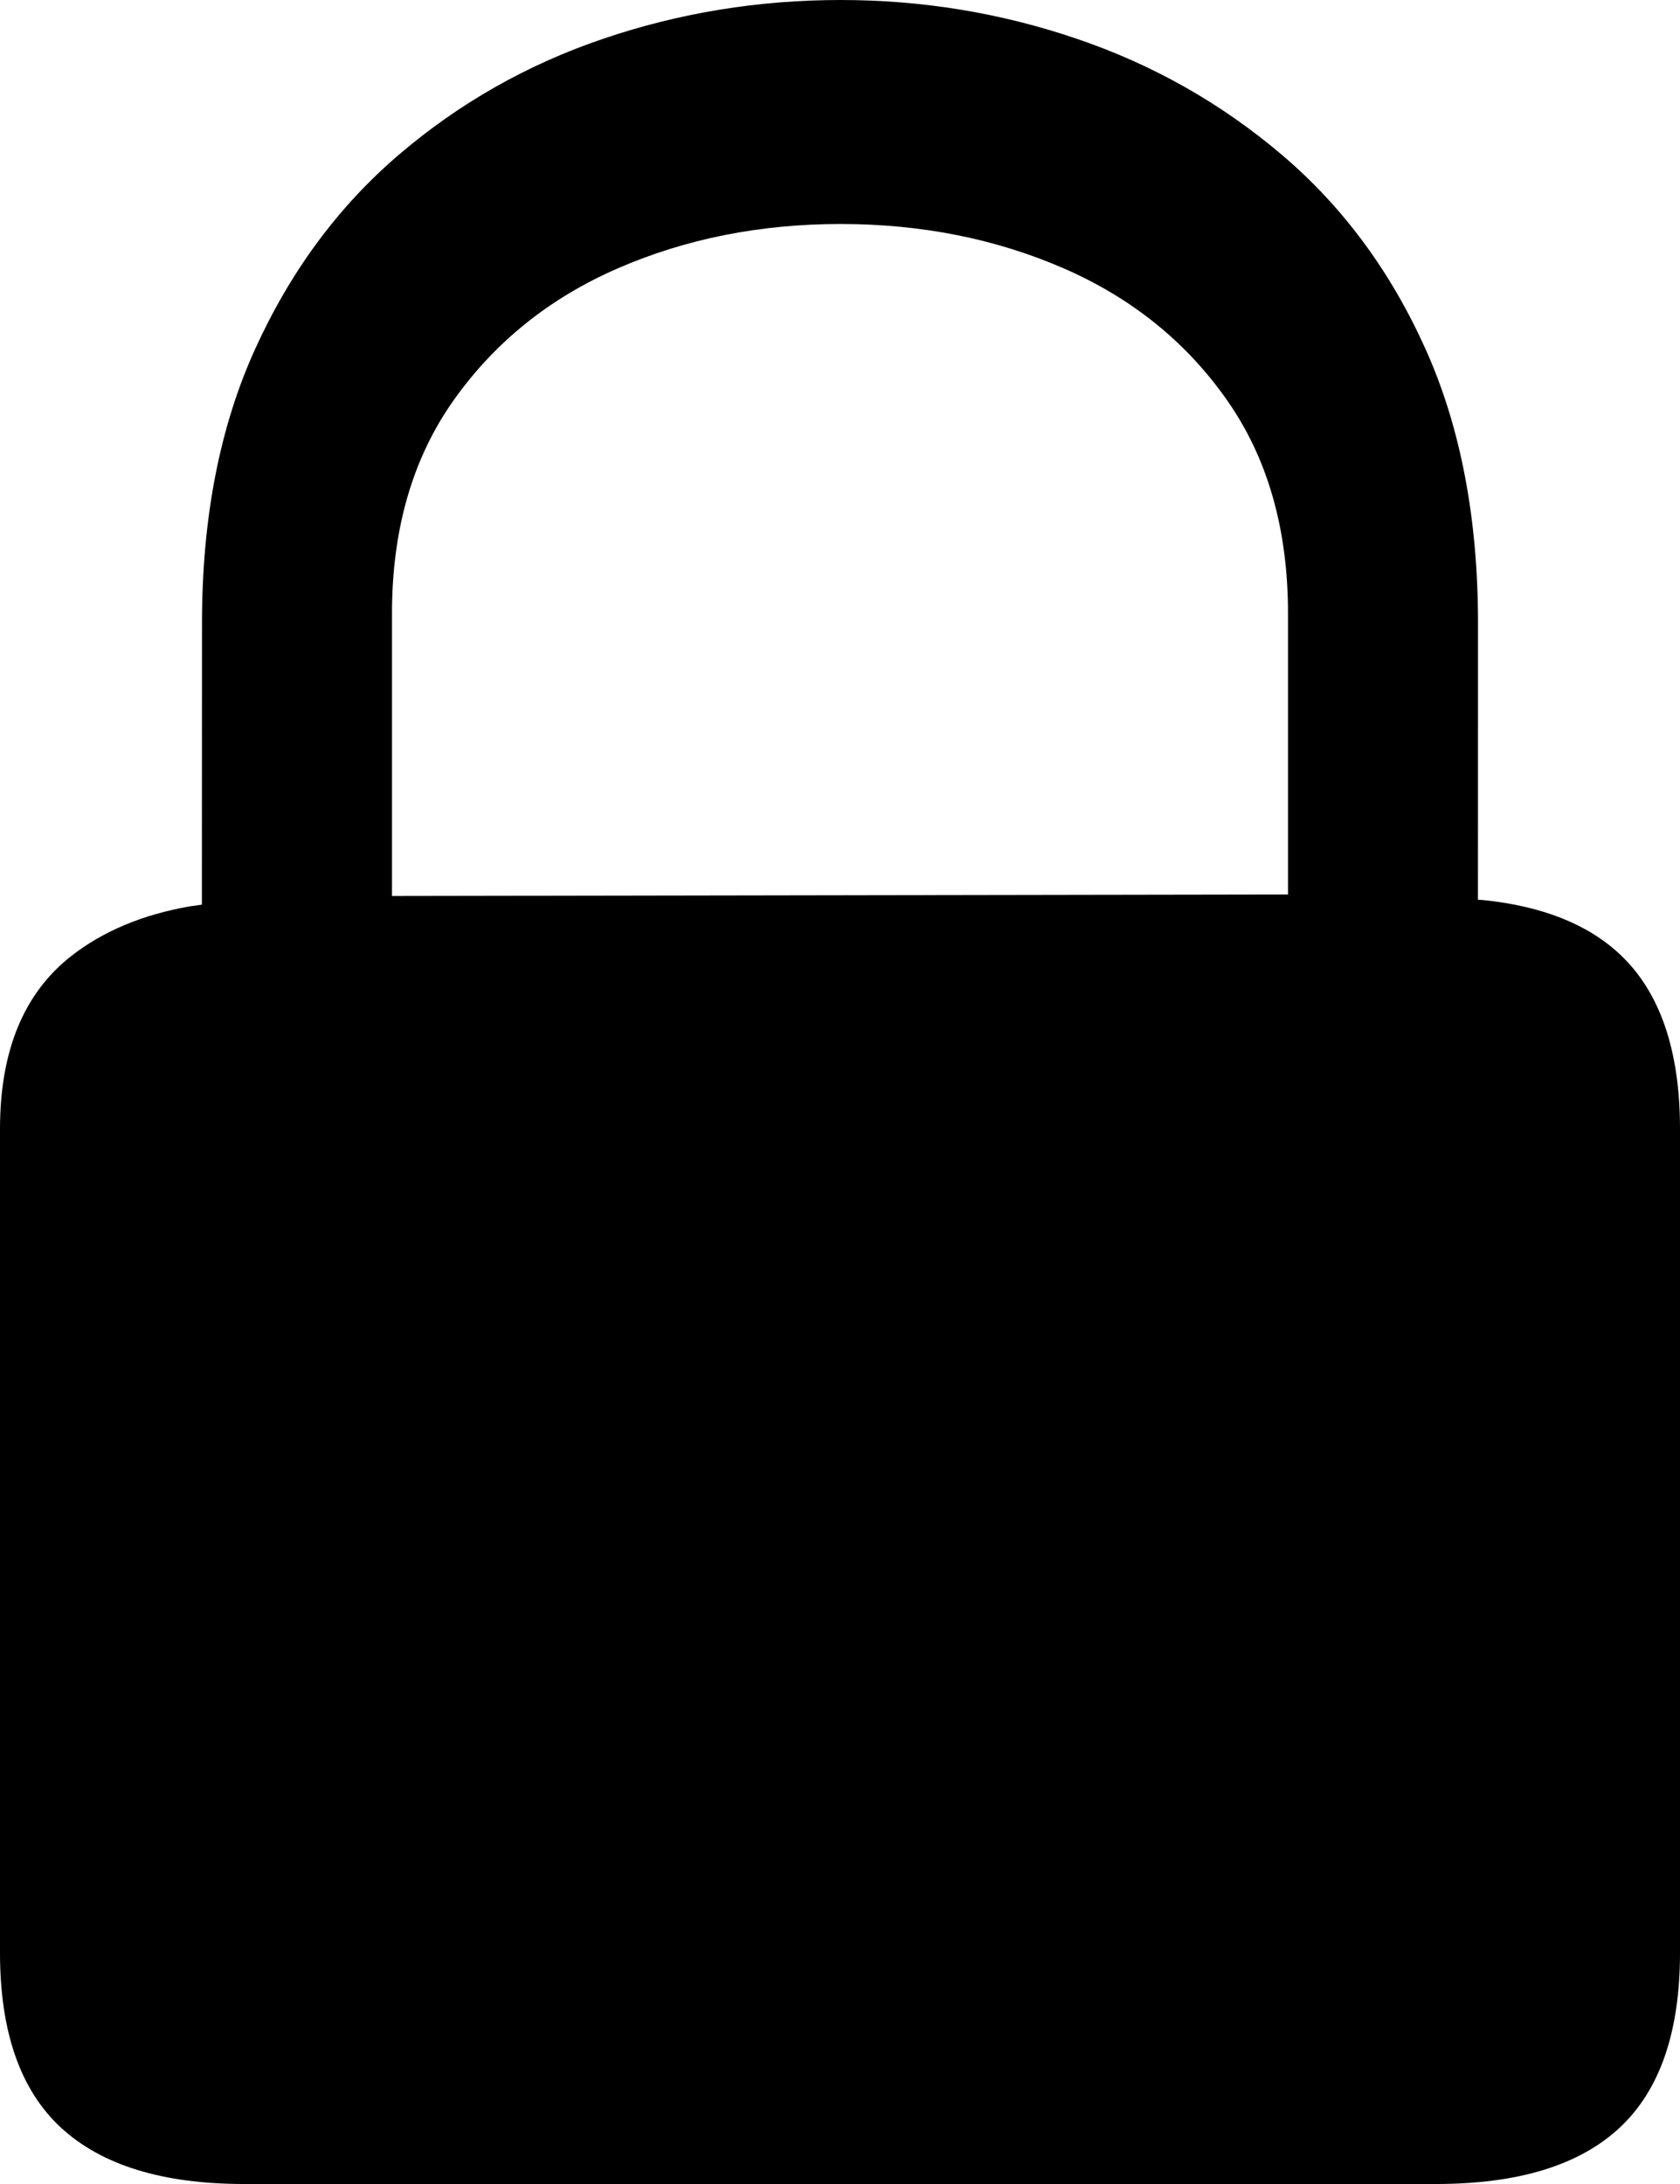 <svg xmlns="http://www.w3.org/2000/svg" width="30" height="39" viewBox="0 0 30 39">
    <g fill="none" fill-rule="evenodd">
        <g fill="#000" fill-rule="nonzero">
            <g>
                <path d="M65.644 60c1.468 0 2.56-.335 3.279-1.006.718-.67 1.077-1.711 1.077-3.122V41.16c0-1.41-.36-2.452-1.077-3.122-.575-.537-1.39-.859-2.443-.966l-.088-.006.001-4.938c0-1.872-.312-3.503-.936-4.893-.625-1.39-1.48-2.547-2.565-3.469-1.085-.922-2.307-1.613-3.665-2.074C57.87 21.23 56.464 21 55.012 21c-1.468 0-2.88.23-4.24.692-1.357.46-2.575 1.152-3.653 2.074-1.077.922-1.932 2.078-2.564 3.469-.632 1.39-.948 3.02-.948 4.893l-.002 5.027-.216.03c-.841.147-1.545.442-2.113.884-.85.664-1.276 1.694-1.276 3.091v14.712c0 1.41.363 2.451 1.089 3.122.726.67 1.815 1.006 3.267 1.006h21.288zM47 37v-5.047c0-1.506.37-2.777 1.106-3.813.737-1.037 1.712-1.82 2.926-2.348 1.214-.528 2.54-.792 3.98-.792s2.768.264 3.982.792c1.214.529 2.185 1.311 2.913 2.348.729 1.036 1.093 2.307 1.093 3.813v5.02L47 37z" transform="translate(-740, -704) translate(700, 683)"/>
            </g>
        </g>
    </g>
</svg>
